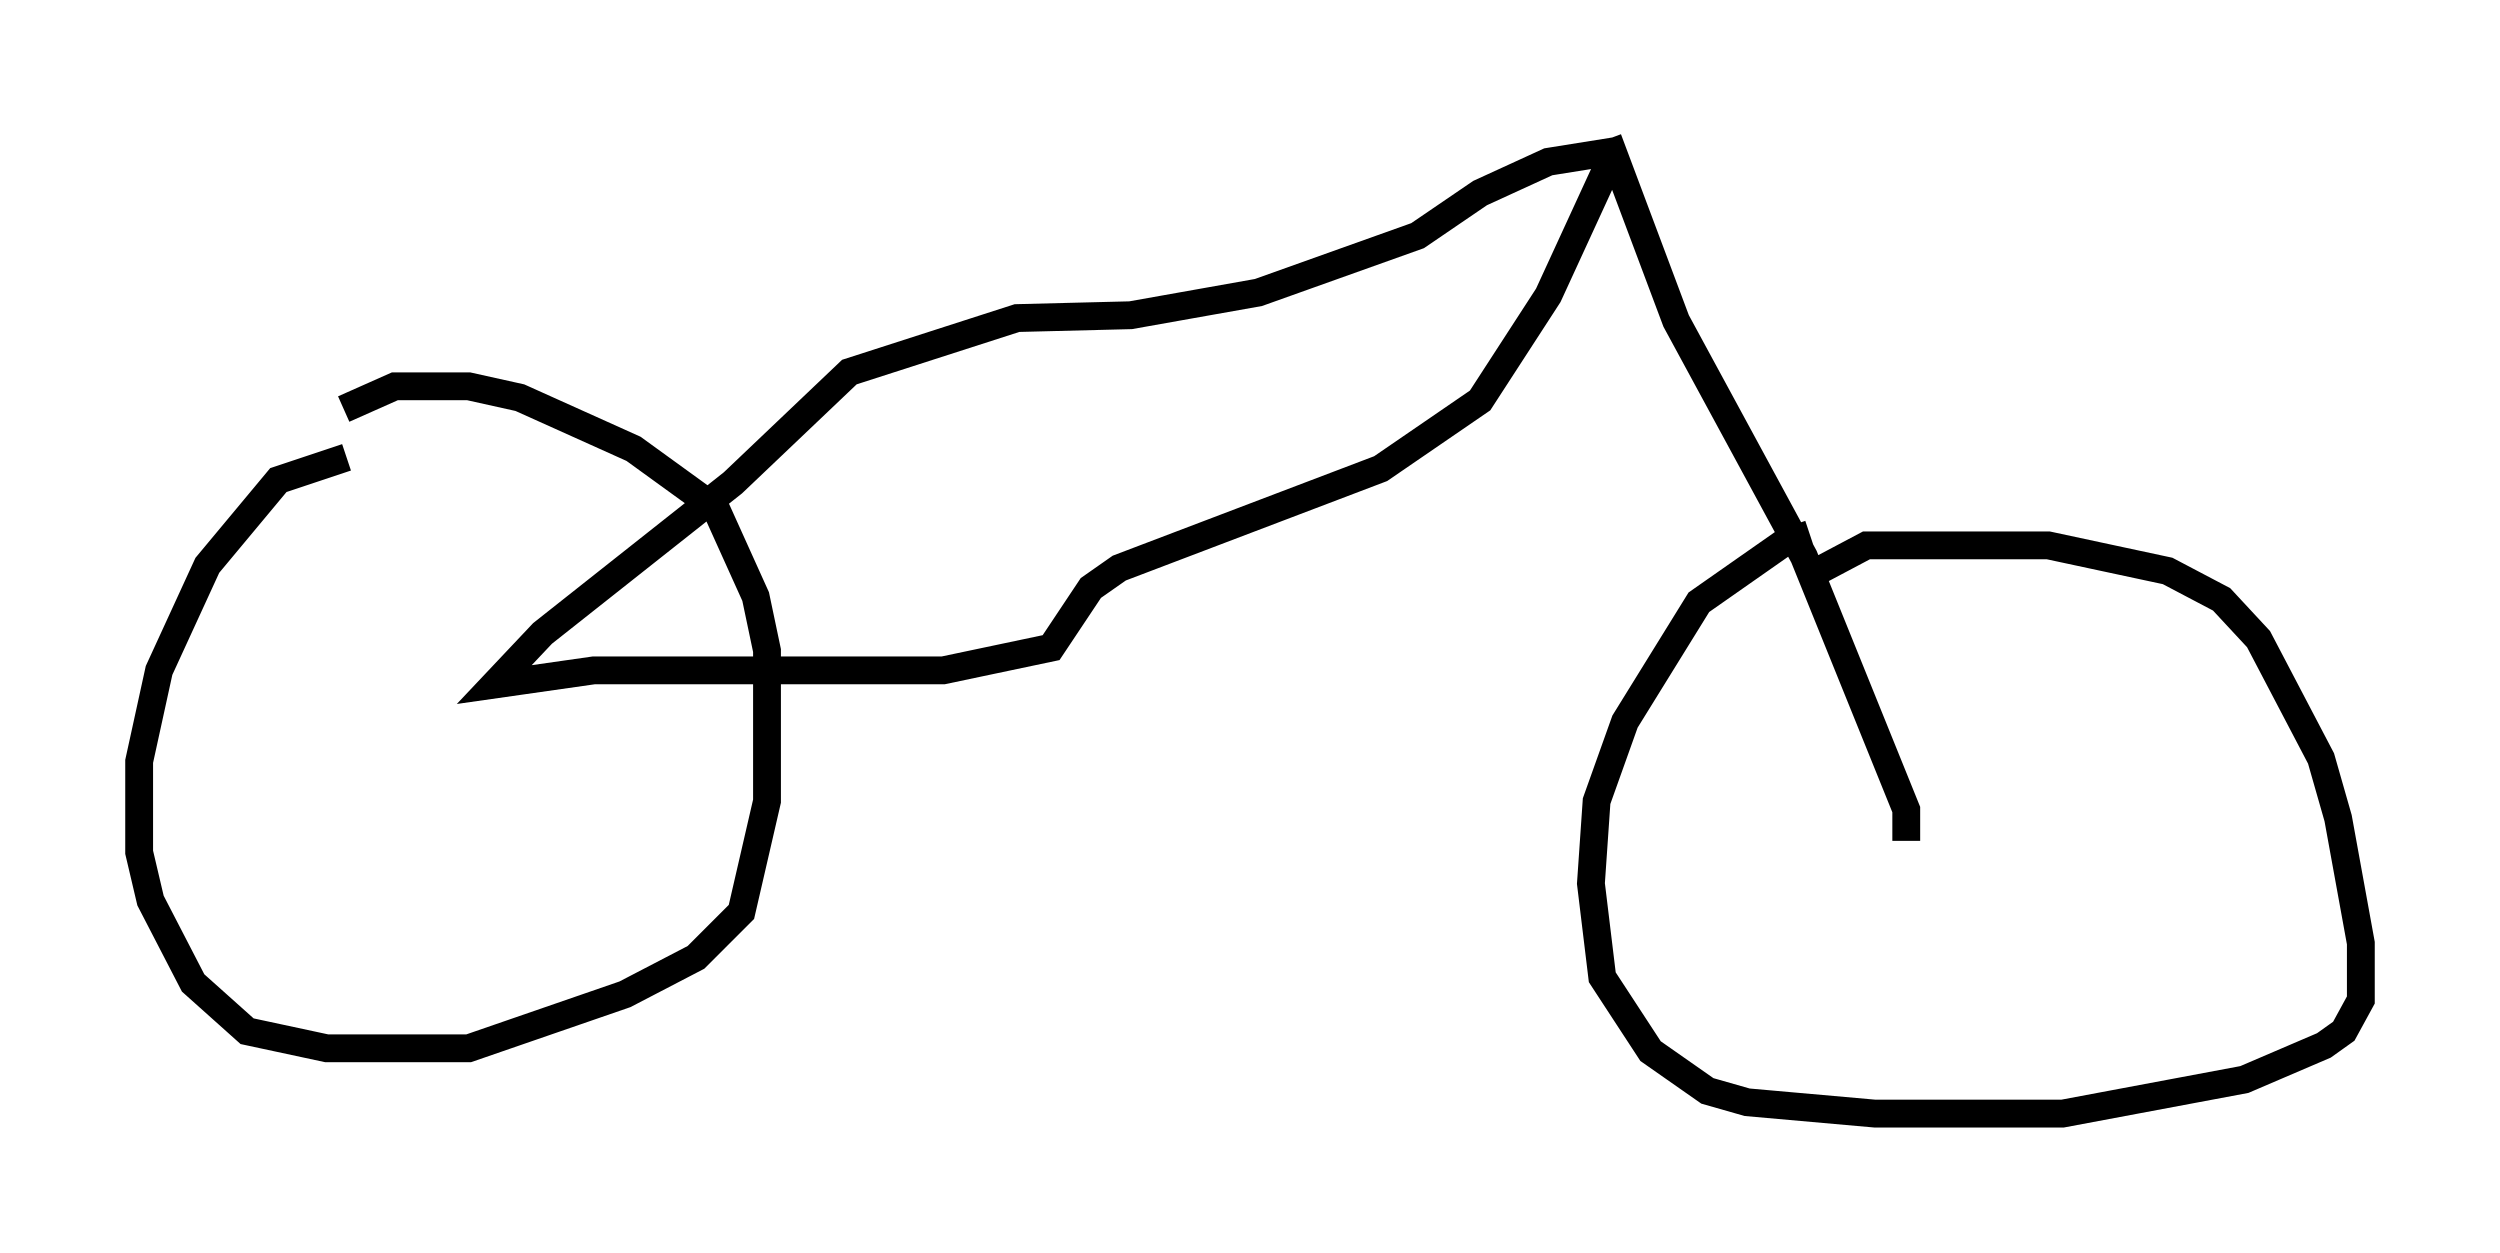 <?xml version="1.0" encoding="utf-8" ?>
<svg baseProfile="full" height="45.015" version="1.1" width="89.83" xmlns="http://www.w3.org/2000/svg" xmlns:ev="http://www.w3.org/2001/xml-events" xmlns:xlink="http://www.w3.org/1999/xlink"><defs /><rect fill="white" height="45.015" width="89.83" x="0" y="0" /><path d="M16.025, 16.331 m-3.573, 0.102 l-2.45, 0.817 -2.552, 3.063 l-1.735, 3.777 -0.715, 3.267 l0.0, 3.267 0.408, 1.735 l1.531, 2.96 1.94, 1.735 l2.858, 0.613 5.104, 0.0 l5.615, -1.94 2.552, -1.327 l1.633, -1.633 0.919, -3.981 l0.0, -5.41 -0.408, -1.94 l-1.429, -3.165 -2.96, -2.144 l-4.083, -1.838 -1.838, -0.408 l-2.654, 0.0 -1.838, 0.817 m52.676, 4.492 l-0.919, 0.306 -3.063, 2.144 l-2.654, 4.288 -1.021, 2.858 l-0.204, 2.96 0.408, 3.369 l1.735, 2.654 2.042, 1.429 l1.429, 0.408 4.594, 0.408 l6.738, 0.0 6.533, -1.225 l2.858, -1.225 0.715, -0.51 l0.613, -1.123 0.0, -2.042 l-0.817, -4.492 -0.613, -2.144 l-2.246, -4.288 -1.327, -1.429 l-1.94, -1.021 -4.288, -0.919 l-6.533, 0.0 -1.735, 0.919 m3.165, 9.698 l0.0, -1.123 -3.675, -9.086 l-4.594, -8.473 -2.45, -6.533 m0.204, 0.51 l-2.348, 5.104 -2.45, 3.777 l-3.573, 2.45 -9.392, 3.573 l-1.021, 0.715 -1.429, 2.144 l-3.879, 0.817 -12.556, 0.0 l-3.573, 0.51 1.735, -1.838 l6.84, -5.41 4.185, -3.981 l6.023, -1.94 4.083, -0.102 l4.594, -0.817 5.717, -2.042 l2.246, -1.531 2.45, -1.123 l2.552, -0.408 " fill="none" stroke="black" stroke-width="1" /></svg>
